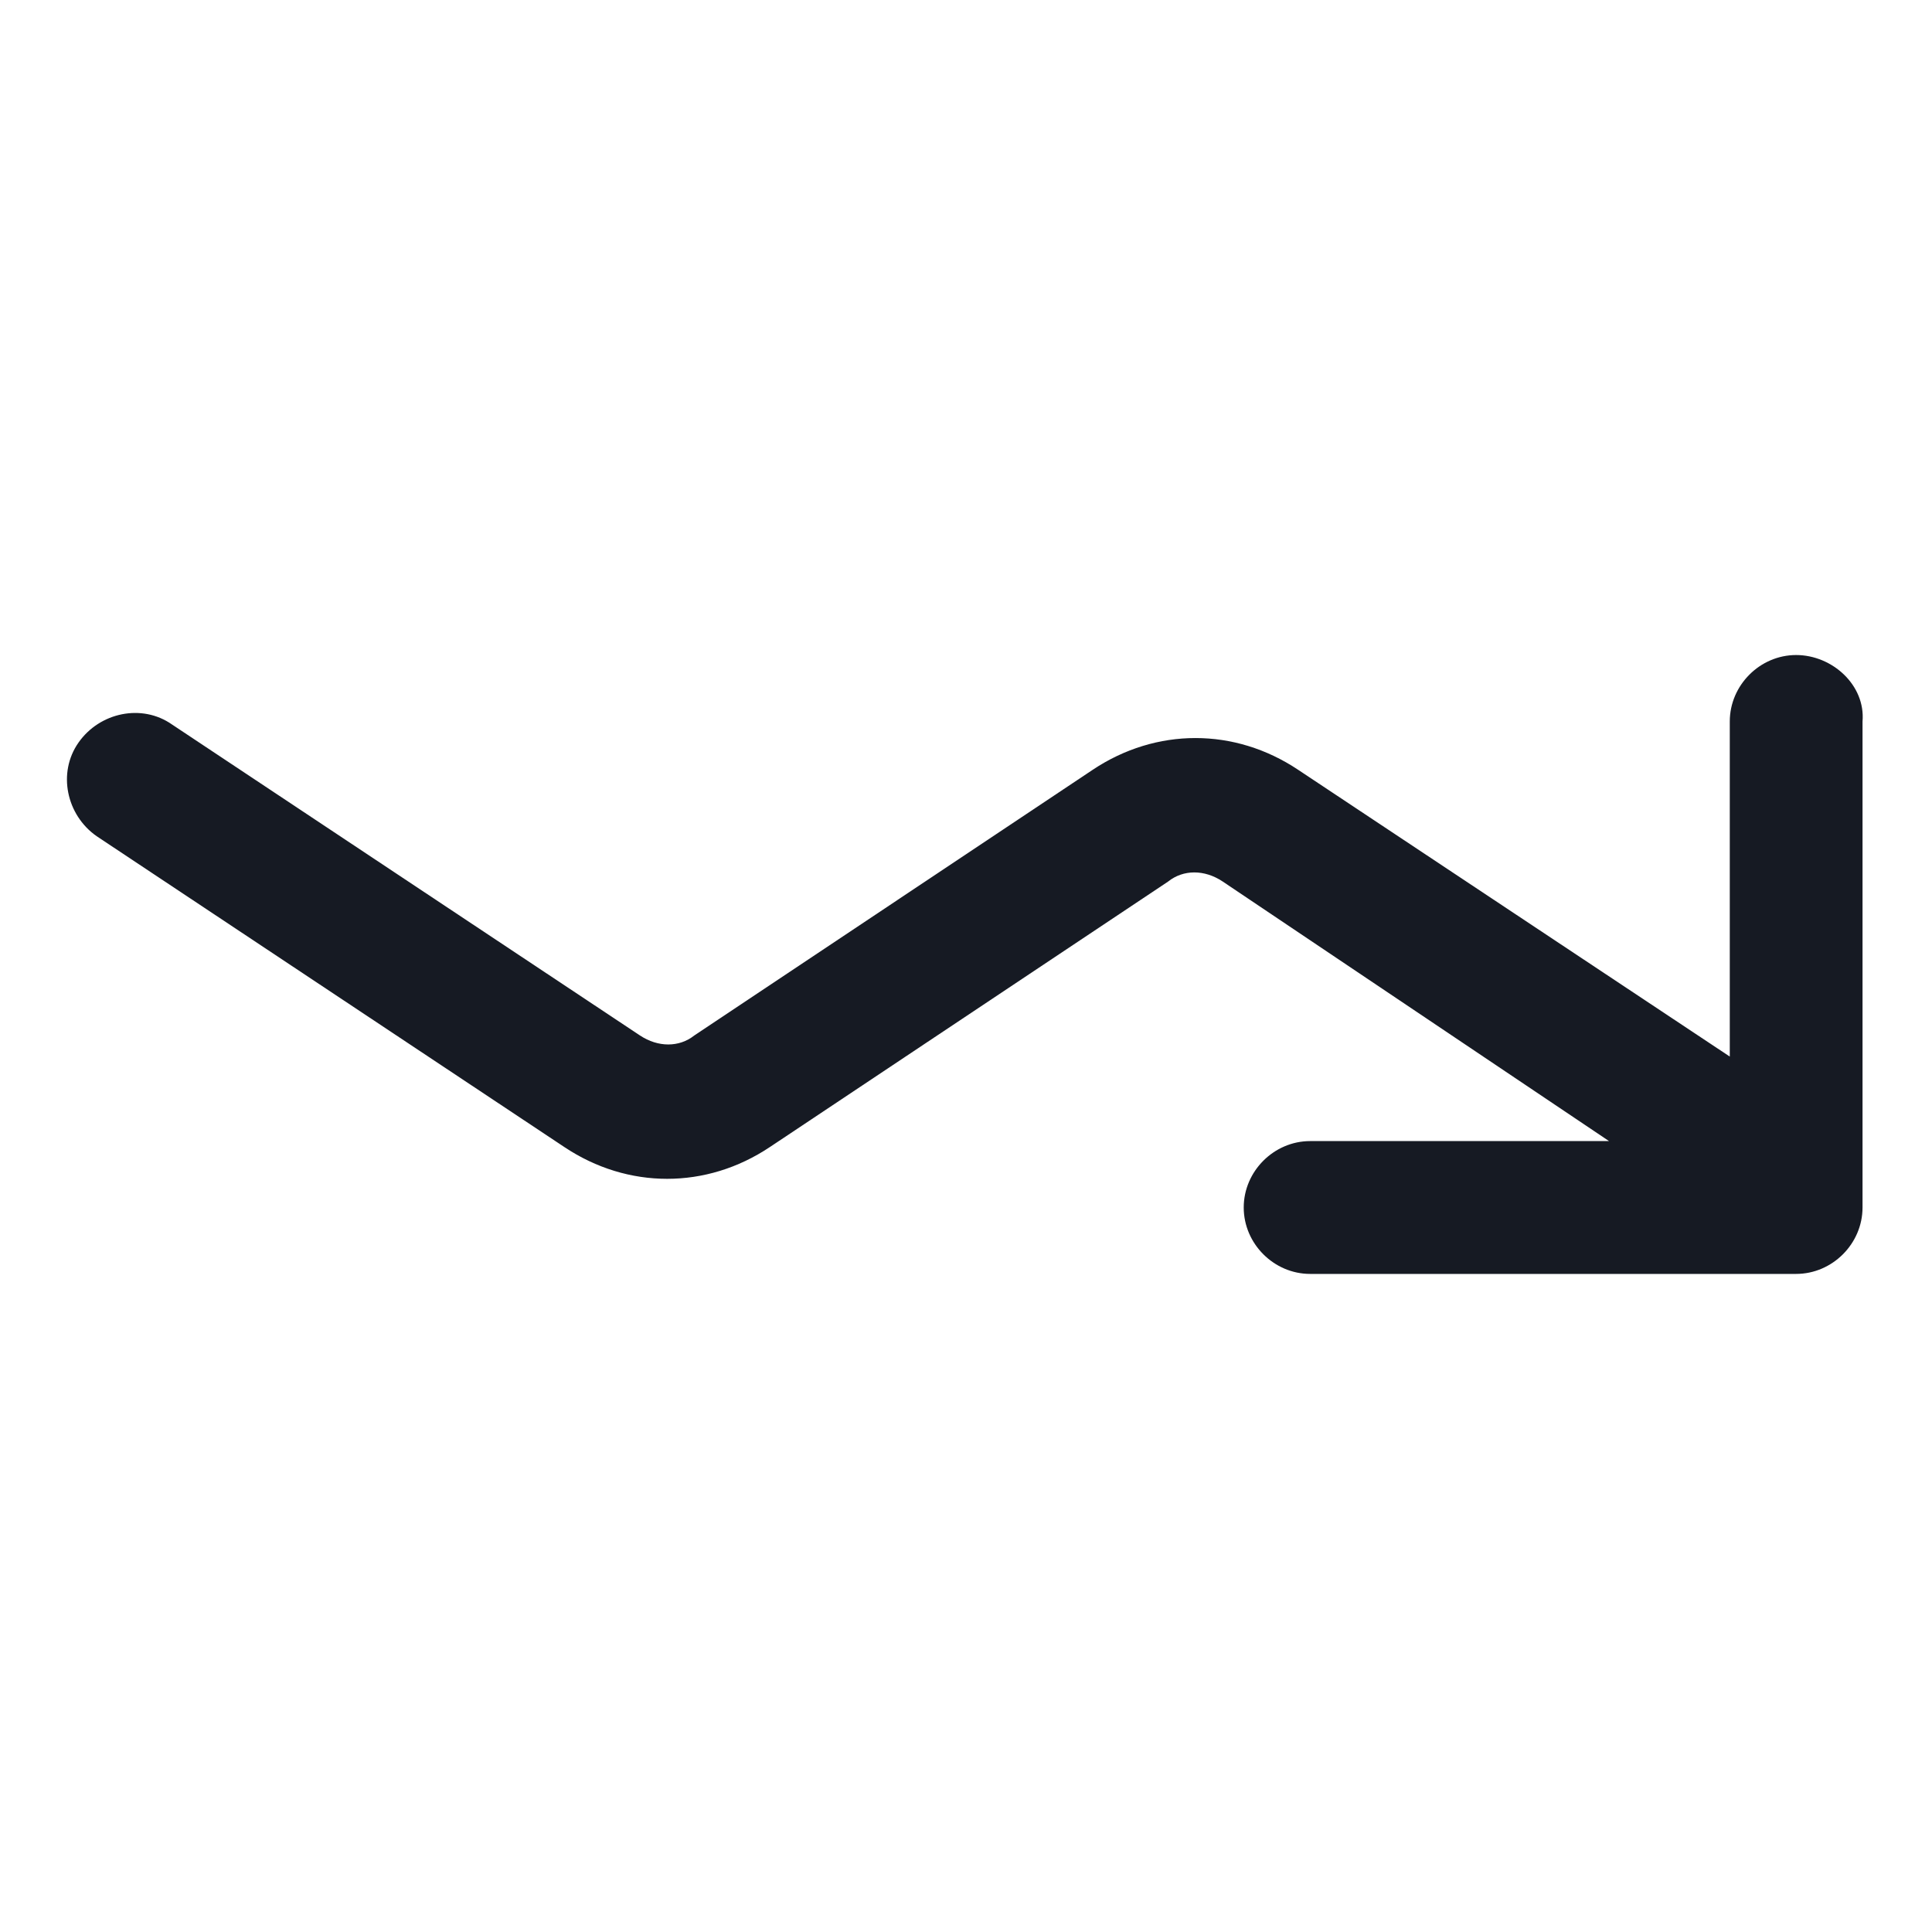 <svg width="24" height="24" viewBox="0 0 24 24" fill="none" xmlns="http://www.w3.org/2000/svg">
<path d="M22.312 8.137C21.863 8.137 21.488 8.512 21.488 8.962V13.125L16.125 9.562C15.338 9.037 14.363 9.037 13.575 9.562L8.625 12.863C8.437 13.012 8.175 13.012 7.95 12.863L2.137 9C1.762 8.737 1.237 8.85 0.975 9.225C0.712 9.6 0.825 10.125 1.2 10.387L7.012 14.25C7.8 14.775 8.775 14.775 9.562 14.25L14.512 10.95C14.7 10.8 14.963 10.8 15.188 10.95L19.988 14.175H16.275C15.825 14.175 15.45 14.55 15.45 15C15.45 15.45 15.825 15.825 16.275 15.825H22.312C22.762 15.825 23.137 15.45 23.137 15V8.962C23.175 8.512 22.762 8.137 22.312 8.137Z" fill="#161A23"/>
</svg>
